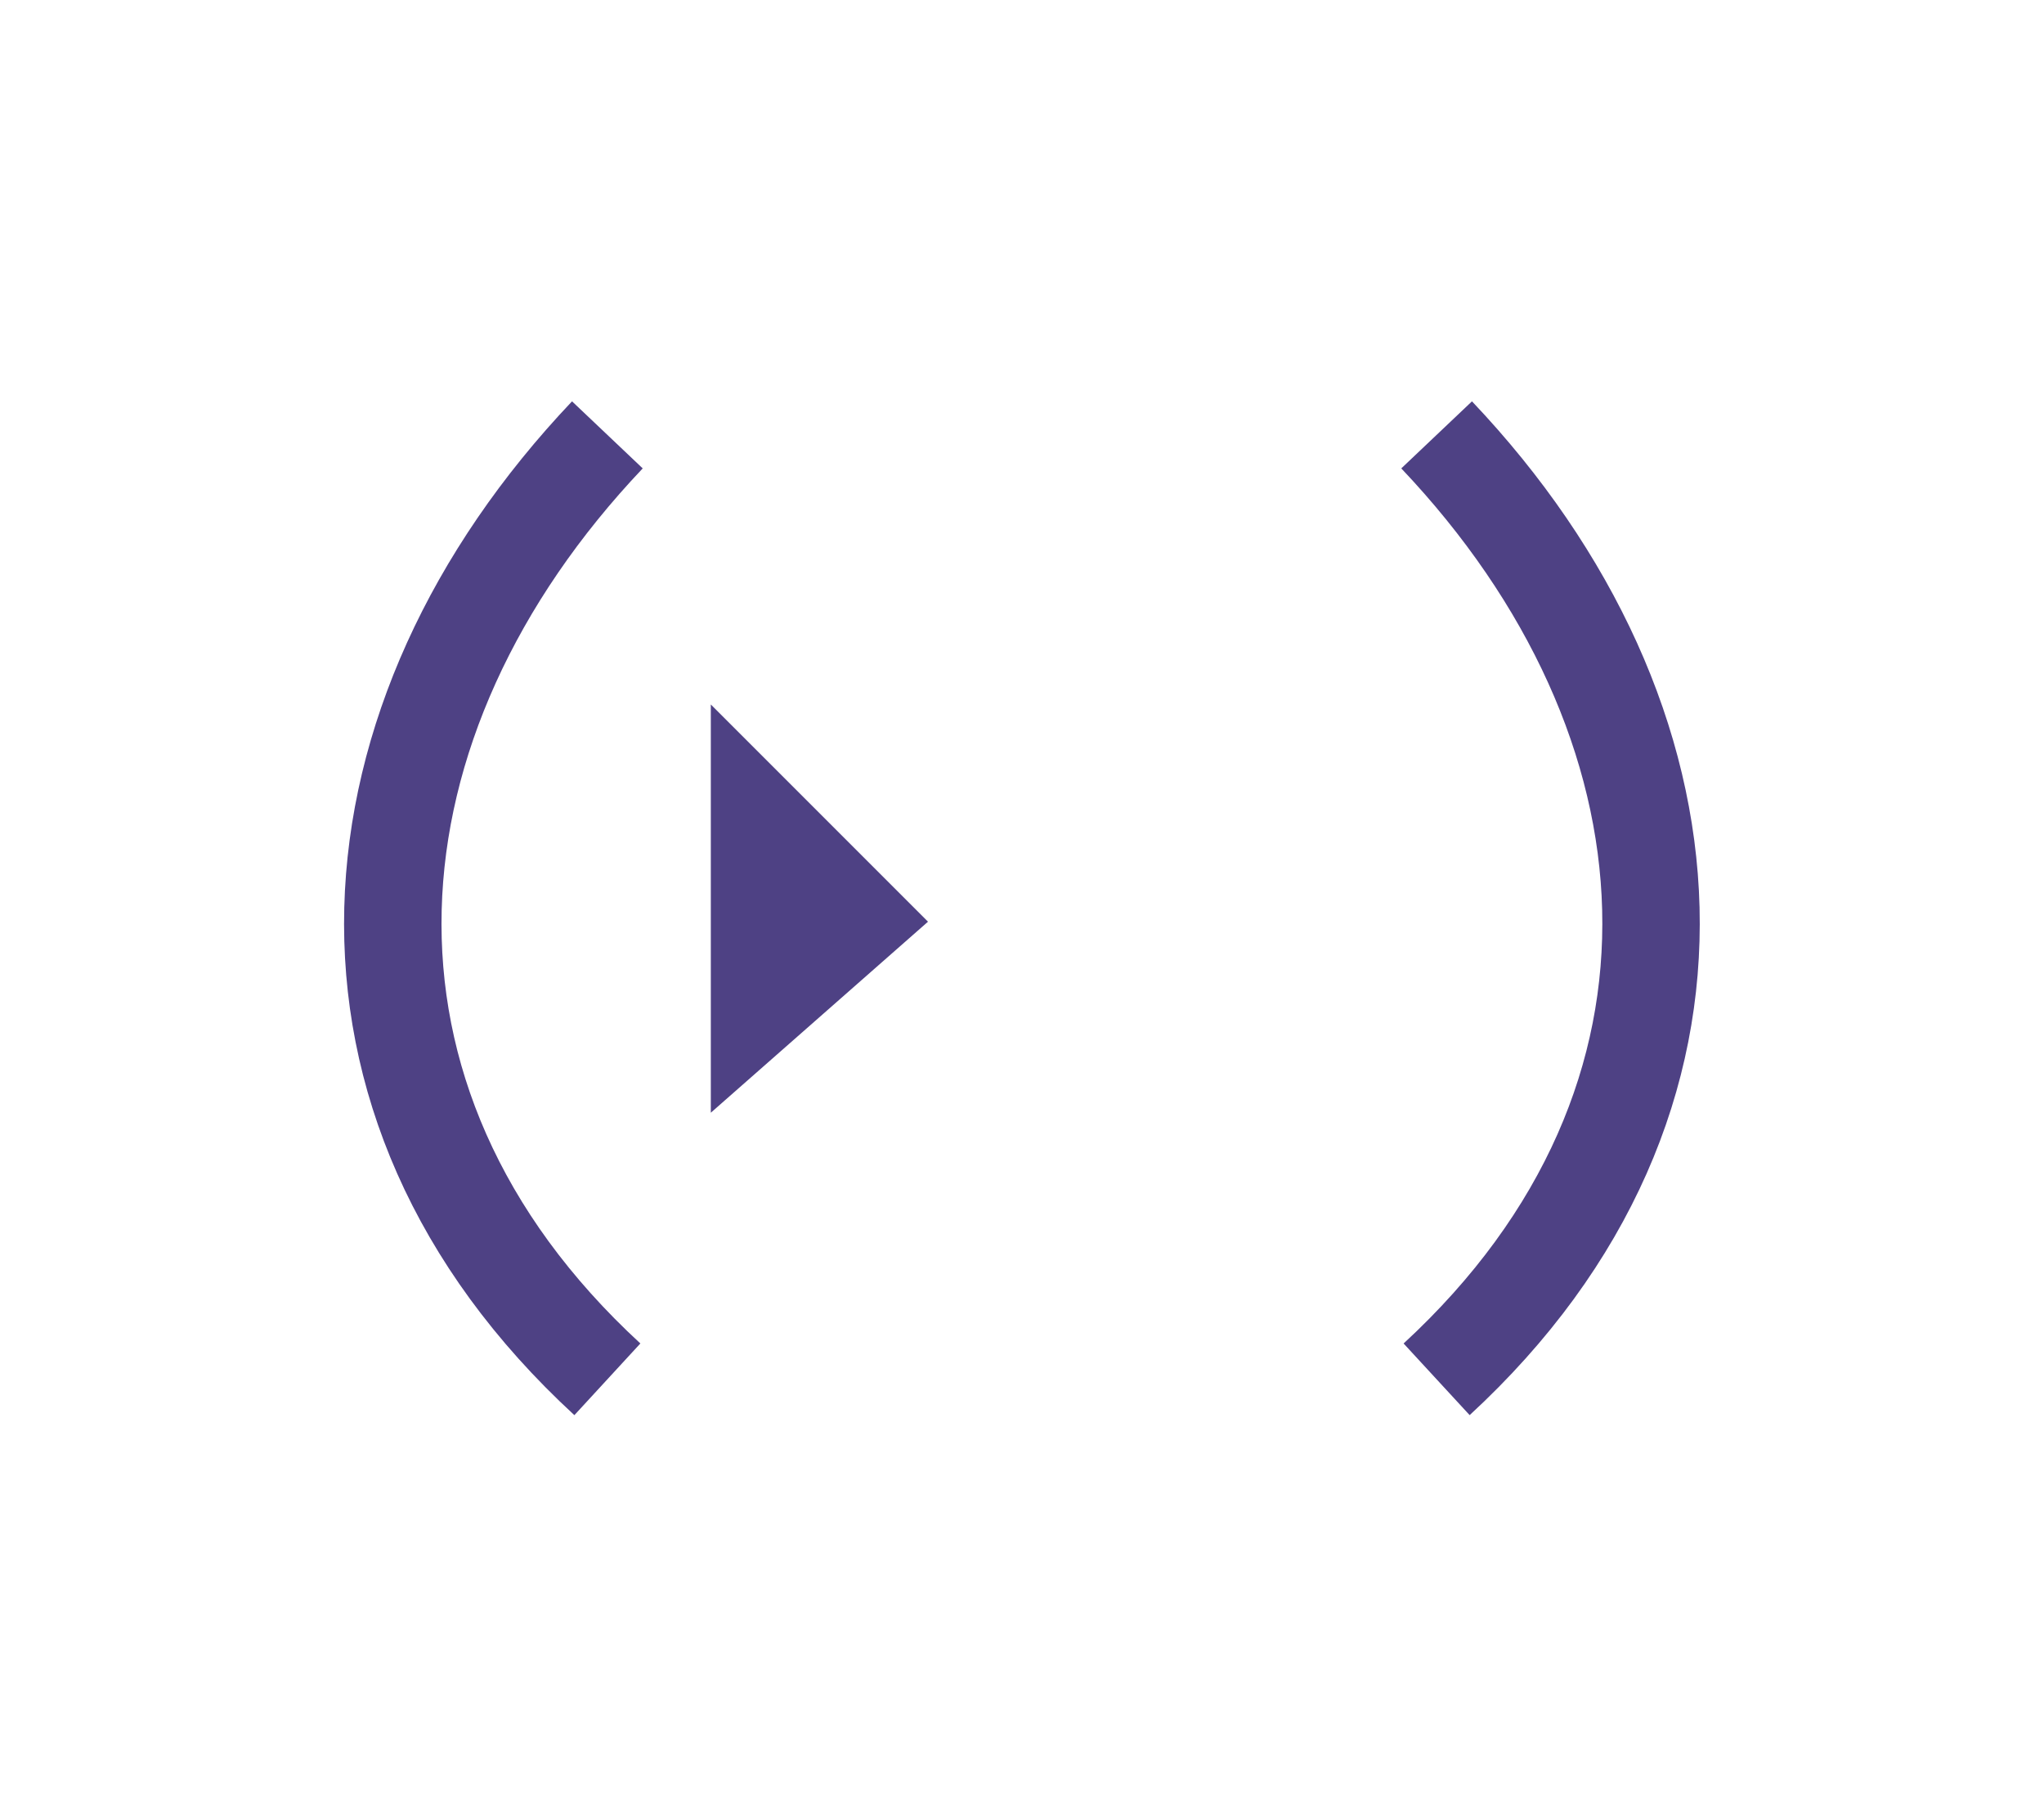 <svg xmlns="http://www.w3.org/2000/svg" width="18" height="16" viewBox="0 0 4.762 4.233"><path d="M1.498 2.83v-.951l.506.506z" style="fill:#4e4184;fill-opacity:1;stroke:none;stroke-width:.259px;stroke-linecap:butt;stroke-linejoin:miter;stroke-opacity:1" transform="translate(.158 -.238)"/><path d="M1.257 3.451c-.706-.65-.626-1.54 0-2.2M3.189 3.451c.705-.65.626-1.54 0-2.2" style="fill:none;stroke:#4e4184;stroke-width:.227px;stroke-linecap:butt;stroke-linejoin:miter;stroke-opacity:1" transform="translate(.158 -.238)"/></svg>